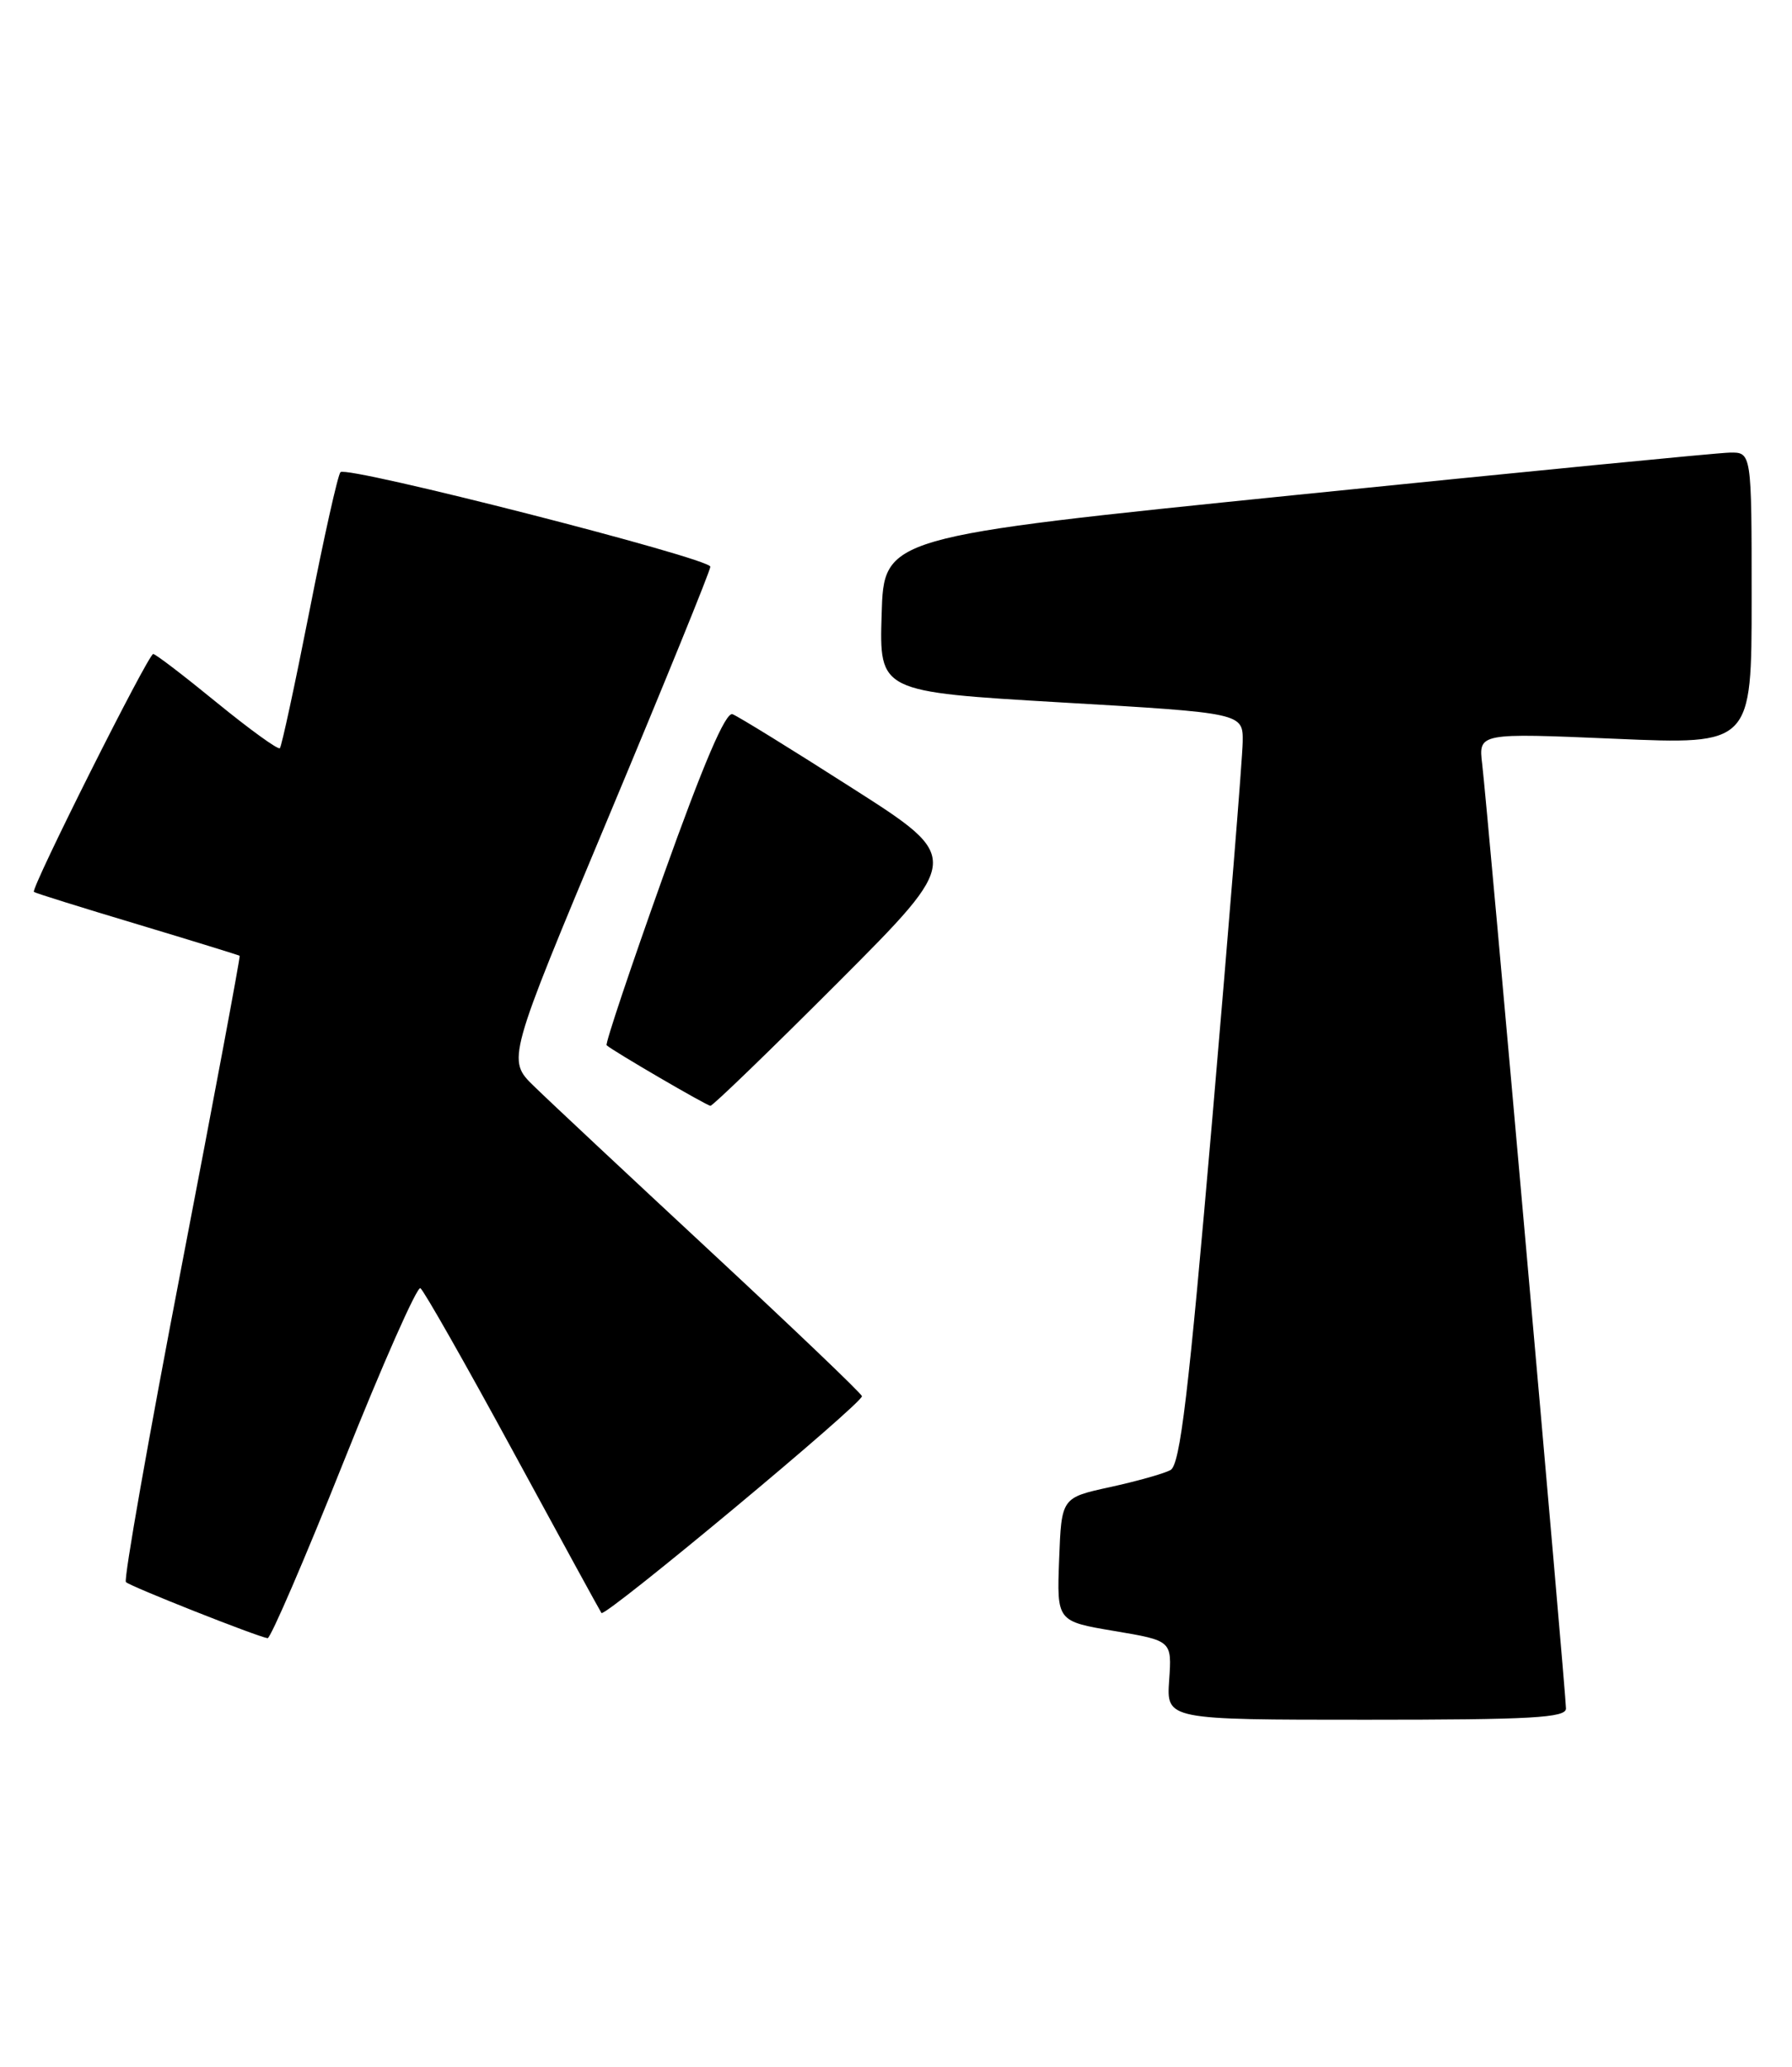 <?xml version="1.0" encoding="UTF-8" standalone="no"?>
<!DOCTYPE svg PUBLIC "-//W3C//DTD SVG 1.1//EN" "http://www.w3.org/Graphics/SVG/1.1/DTD/svg11.dtd" >
<svg xmlns="http://www.w3.org/2000/svg" xmlns:xlink="http://www.w3.org/1999/xlink" version="1.1" viewBox="0 0 222 256">
 <g >
 <path fill="currentColor"
d=" M 194.00 211.61 C 194.00 209.82 184.24 99.77 183.62 94.64 C 183.16 90.78 183.16 90.78 200.08 91.50 C 217.00 92.23 217.00 92.23 217.00 74.11 C 217.00 56.00 217.00 56.00 214.25 56.06 C 212.74 56.09 188.55 58.46 160.50 61.31 C 109.50 66.50 109.50 66.50 109.22 76.09 C 108.93 85.68 108.93 85.68 131.47 87.00 C 154.00 88.31 154.00 88.31 153.95 91.91 C 153.92 93.88 152.23 114.80 150.20 138.39 C 147.23 172.81 146.20 181.44 145.00 182.08 C 144.18 182.52 140.80 183.47 137.50 184.19 C 131.50 185.50 131.50 185.50 131.21 193.15 C 130.92 200.81 130.92 200.81 138.05 202.01 C 145.18 203.21 145.18 203.21 144.84 208.11 C 144.50 213.00 144.50 213.00 169.25 213.00 C 189.74 213.00 194.00 212.76 194.00 211.61 Z  M 42.57 181.05 C 47.39 168.97 51.67 159.30 52.08 159.55 C 52.49 159.81 57.66 168.90 63.56 179.76 C 69.46 190.62 74.39 199.63 74.51 199.78 C 74.96 200.36 107.05 173.65 106.78 172.92 C 106.63 172.50 98.17 164.43 88.00 154.98 C 77.83 145.53 67.99 136.33 66.15 134.53 C 62.80 131.27 62.80 131.27 75.40 101.16 C 82.33 84.60 88.00 70.67 88.00 70.19 C 88.00 69.15 43.01 57.65 42.18 58.48 C 41.86 58.80 40.13 66.53 38.34 75.66 C 36.54 84.79 34.89 92.44 34.67 92.67 C 34.45 92.89 30.94 90.35 26.88 87.04 C 22.82 83.72 19.27 81.00 18.98 81.00 C 18.37 81.00 3.76 110.12 4.20 110.47 C 4.36 110.61 10.12 112.41 17.00 114.47 C 23.88 116.54 29.58 118.30 29.69 118.38 C 29.79 118.47 26.54 135.83 22.47 156.97 C 18.40 178.10 15.30 195.65 15.60 195.95 C 16.11 196.48 31.80 202.69 33.15 202.90 C 33.51 202.95 37.75 193.12 42.57 181.05 Z  M 103.85 121.65 C 119.18 106.29 119.18 106.29 105.59 97.62 C 98.12 92.84 91.44 88.72 90.75 88.46 C 89.90 88.13 87.15 94.56 82.15 108.56 C 78.11 119.87 74.96 129.28 75.15 129.46 C 75.86 130.13 87.52 136.93 88.01 136.96 C 88.29 136.98 95.42 130.09 103.85 121.65 Z "/>
</g>
</svg>